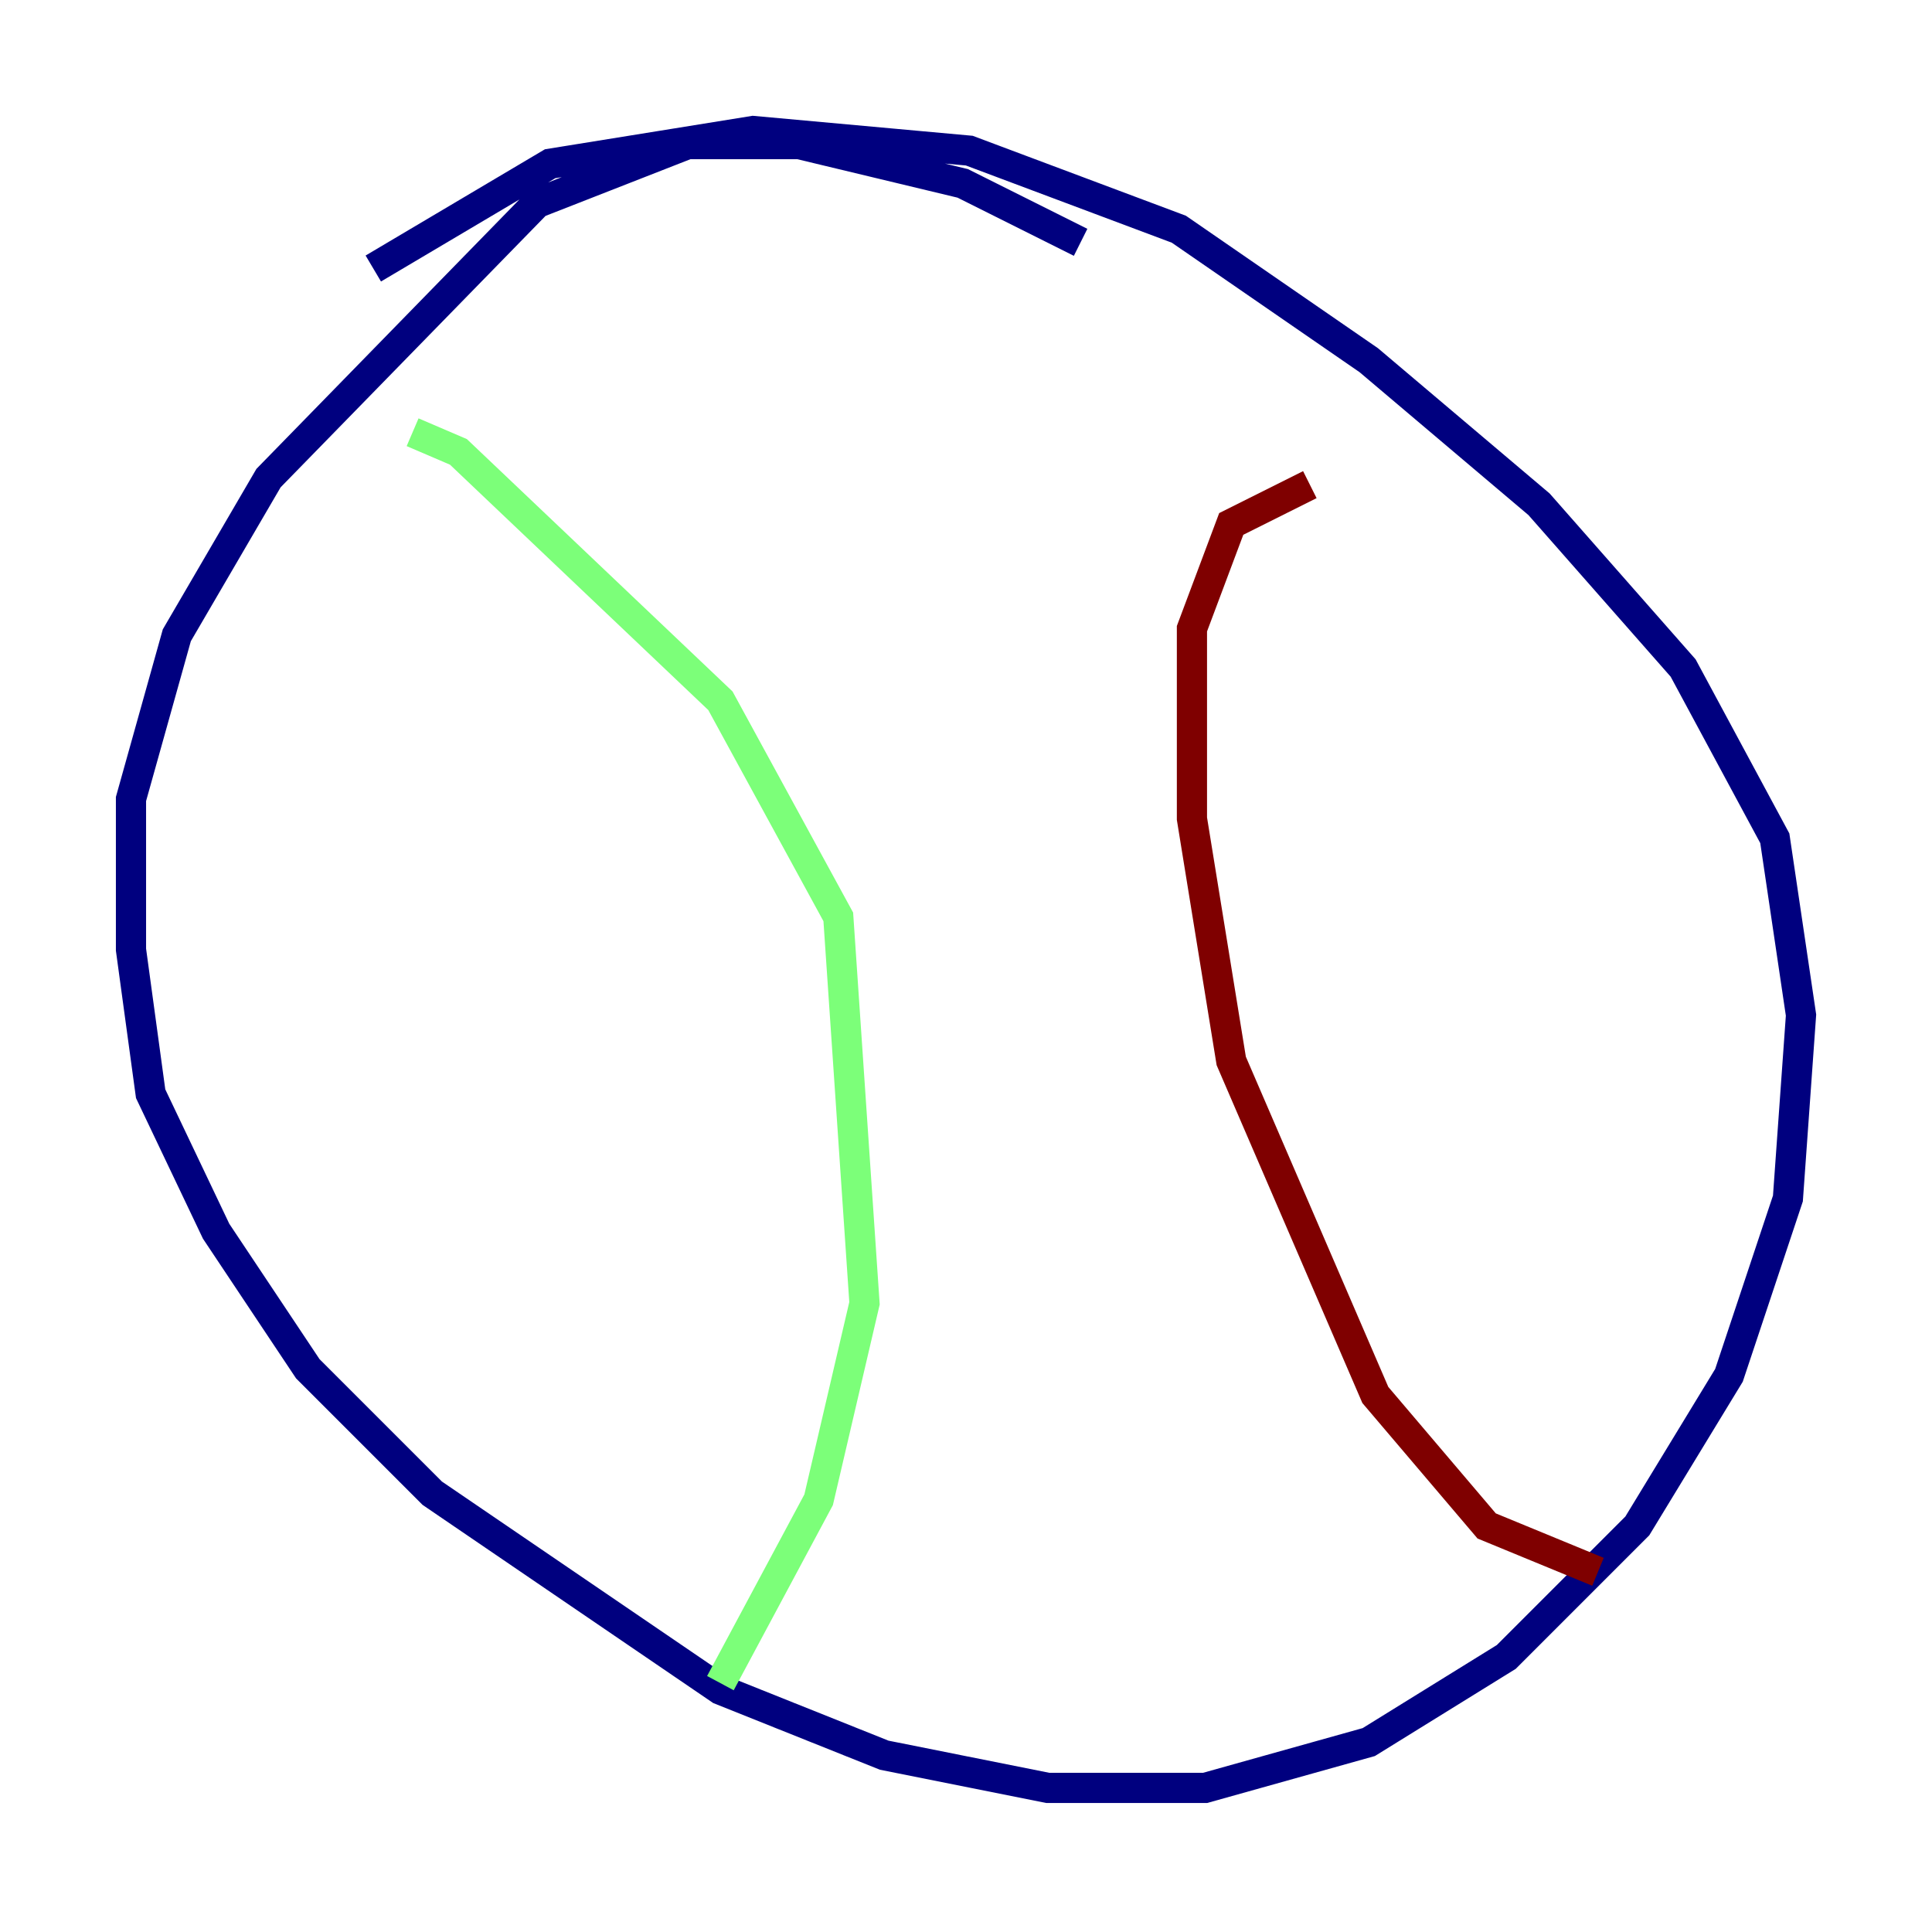 <?xml version="1.0" encoding="utf-8" ?>
<svg baseProfile="tiny" height="128" version="1.2" viewBox="0,0,128,128" width="128" xmlns="http://www.w3.org/2000/svg" xmlns:ev="http://www.w3.org/2001/xml-events" xmlns:xlink="http://www.w3.org/1999/xlink"><defs /><polyline fill="none" points="71.593,16.054 63.783,12.149 52.936,9.546 45.559,9.546 35.58,13.451 17.79,31.675 11.715,42.088 8.678,52.936 8.678,62.915 9.98,72.461 14.319,81.573 20.393,90.685 28.637,98.929 47.729,111.946 58.576,116.285 69.424,118.454 79.837,118.454 90.685,115.417 99.797,109.776 108.475,101.098 114.549,91.119 118.454,79.403 119.322,67.254 117.586,55.539 111.512,44.258 101.966,33.41 90.685,23.864 78.102,15.186 64.217,9.98 49.898,8.678 36.447,10.848 24.732,17.79" stroke="#00007f" stroke-width="2" /><polyline fill="none" points="27.336,28.637 30.373,29.939 47.729,46.427 55.539,60.746 57.275,86.346 54.237,99.363 47.729,111.512" stroke="#7cff79" stroke-width="2" /><polyline fill="none" points="86.78,32.108 81.573,34.712 78.969,41.654 78.969,54.237 81.573,70.291 91.119,92.42 98.495,101.098 105.871,104.136" stroke="#7f0000" stroke-width="2" /></svg>